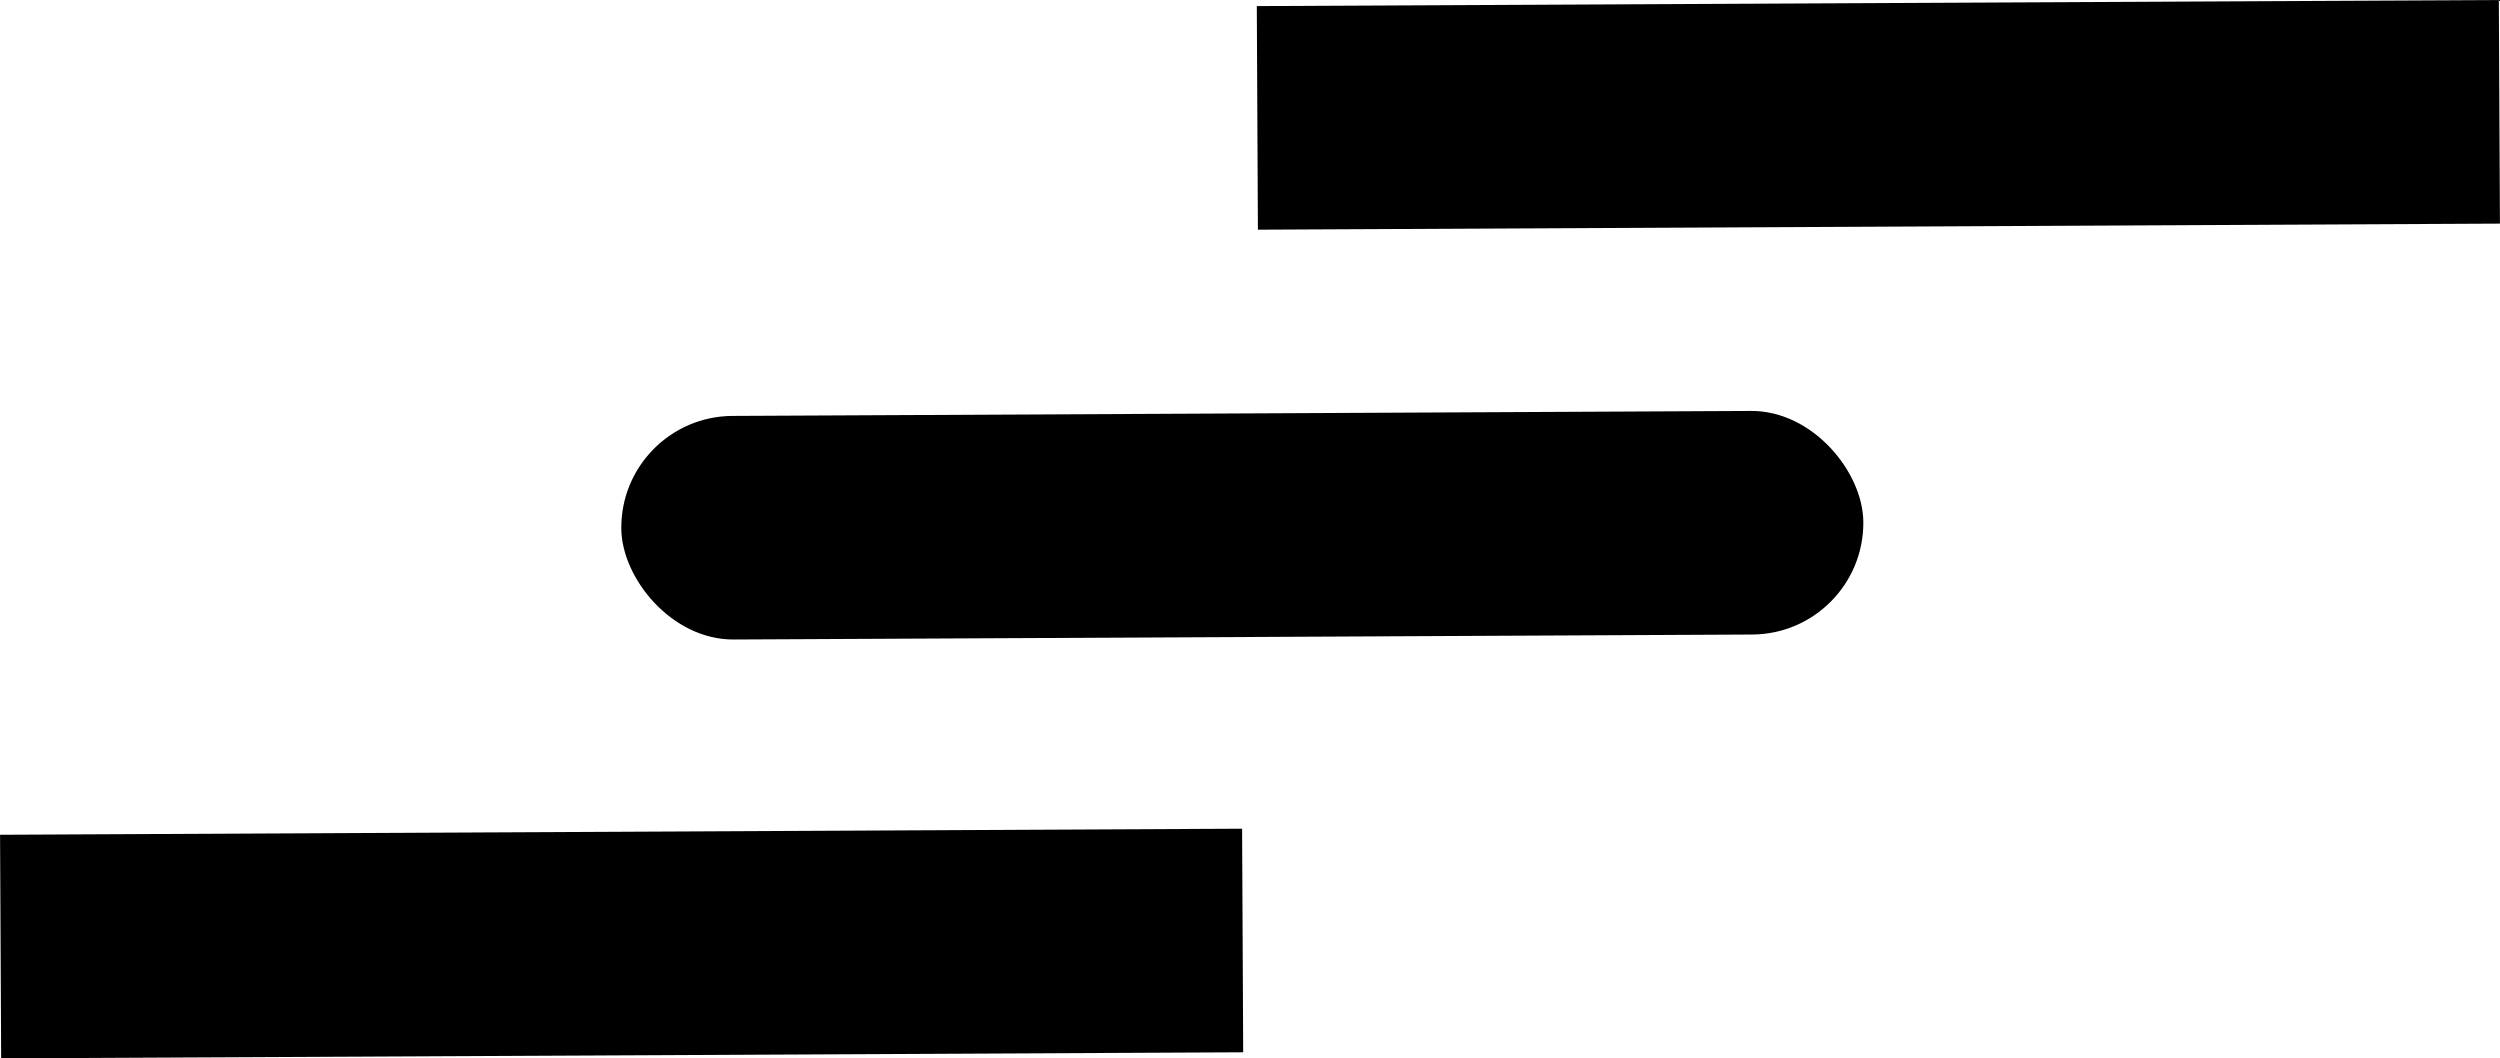 <?xml version="1.0" encoding="UTF-8"?><svg id="Layer_1" xmlns="http://www.w3.org/2000/svg" viewBox="0 0 218.59 92.53"><rect x="109.94" y=".27" width="108.6" height="19.55" transform="translate(-.05 .8) rotate(-.28)"/><rect x=".05" y="72.72" width="108.6" height="19.55" transform="translate(-.4 .27) rotate(-.28)"/><rect x="54.32" y="36.15" width="108.6" height="19.55" rx="9.77" ry="9.77" transform="translate(-.22 .53) rotate(-.28)"/></svg>